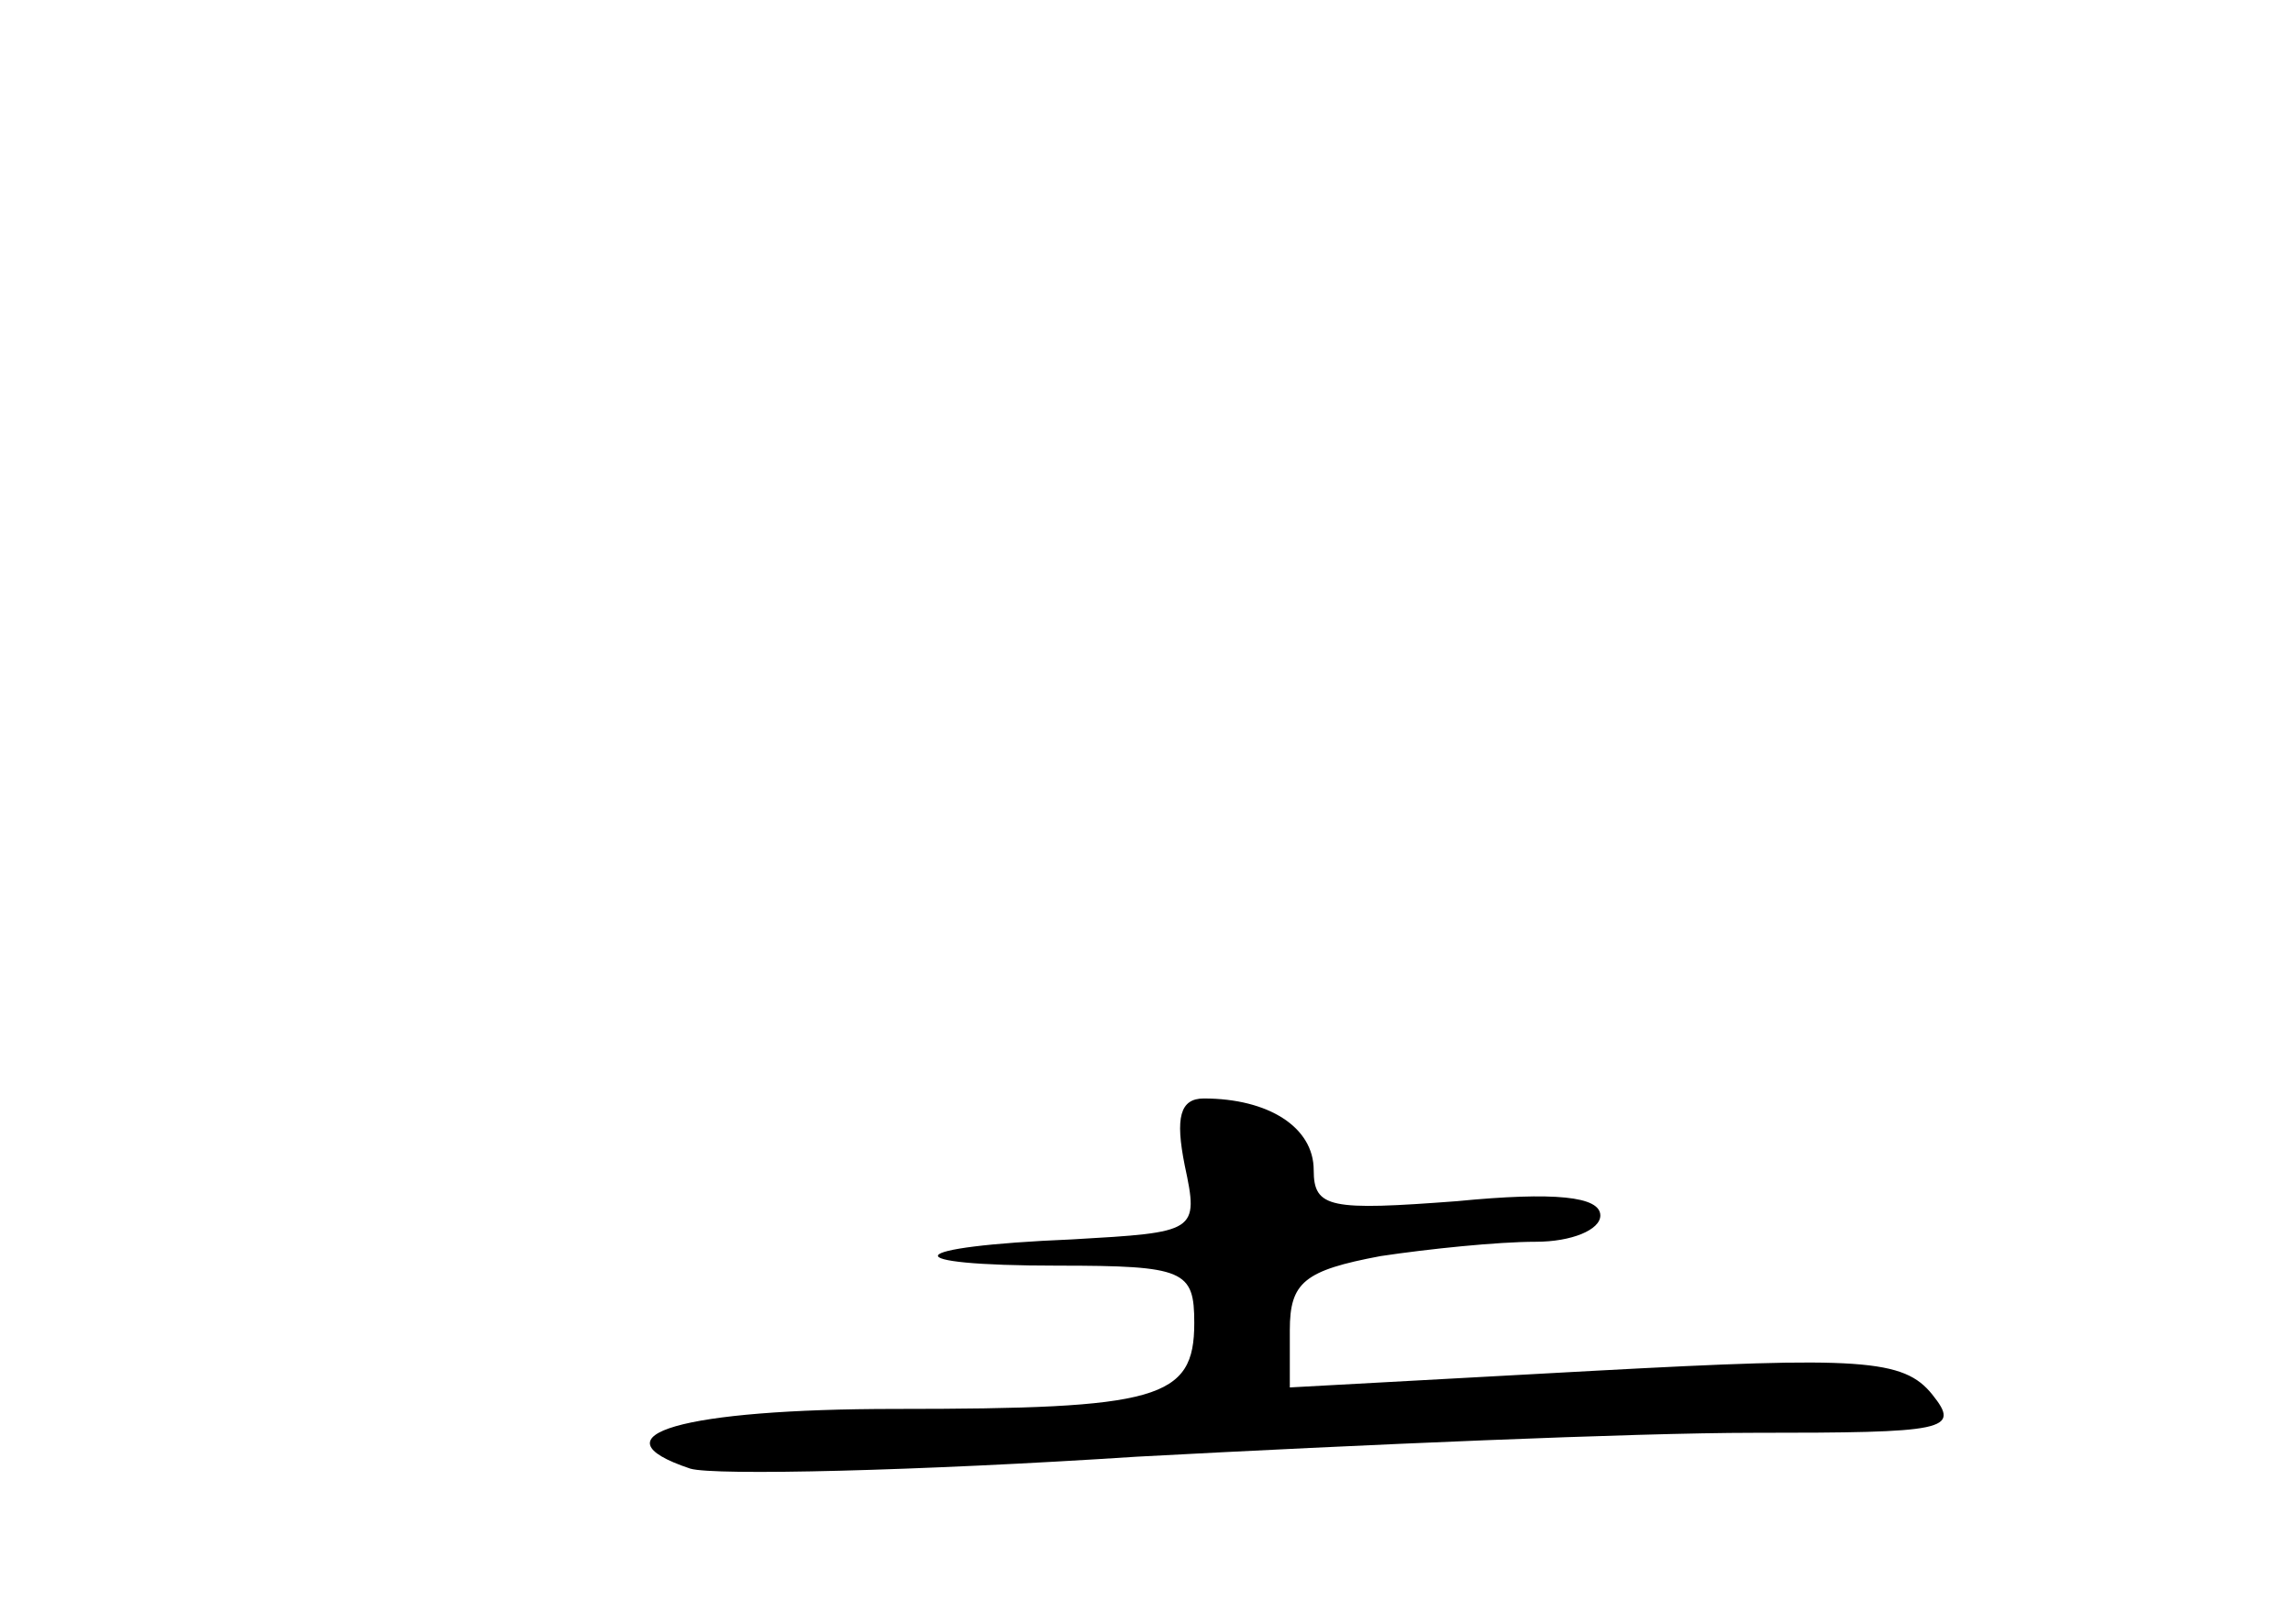 <?xml version="1.0" standalone="no"?>
<!DOCTYPE svg PUBLIC "-//W3C//DTD SVG 20010904//EN"
 "http://www.w3.org/TR/2001/REC-SVG-20010904/DTD/svg10.dtd">
<svg version="1.0" xmlns="http://www.w3.org/2000/svg"
 width="96pt" height="68pt" viewBox="0 0 96 68"
 preserveAspectRatio="xMidYMid meet">
<g transform="translate(0,68) scale(0.1,-0.1)"
fill="#000000" stroke="none">
<path d="M496 192 c6 -28 5 -28 -47 -31 -72 -3 -76 -11 -6 -11 53 0 57 -2 57
-24 0 -32 -15 -36 -125 -36 -89 0 -128 -11 -86 -25 10 -3 95 -1 187 5 93 5
209 10 258 10 81 0 87 1 75 16 -12 15 -30 16 -141 10 l-128 -7 0 24 c0 20 6
25 38 31 20 3 49 6 65 6 15 0 27 5 27 11 0 8 -19 10 -60 6 -53 -4 -60 -3 -60
13 0 18 -19 30 -46 30 -10 0 -12 -8 -8 -28z"/>
</g>
</svg>
